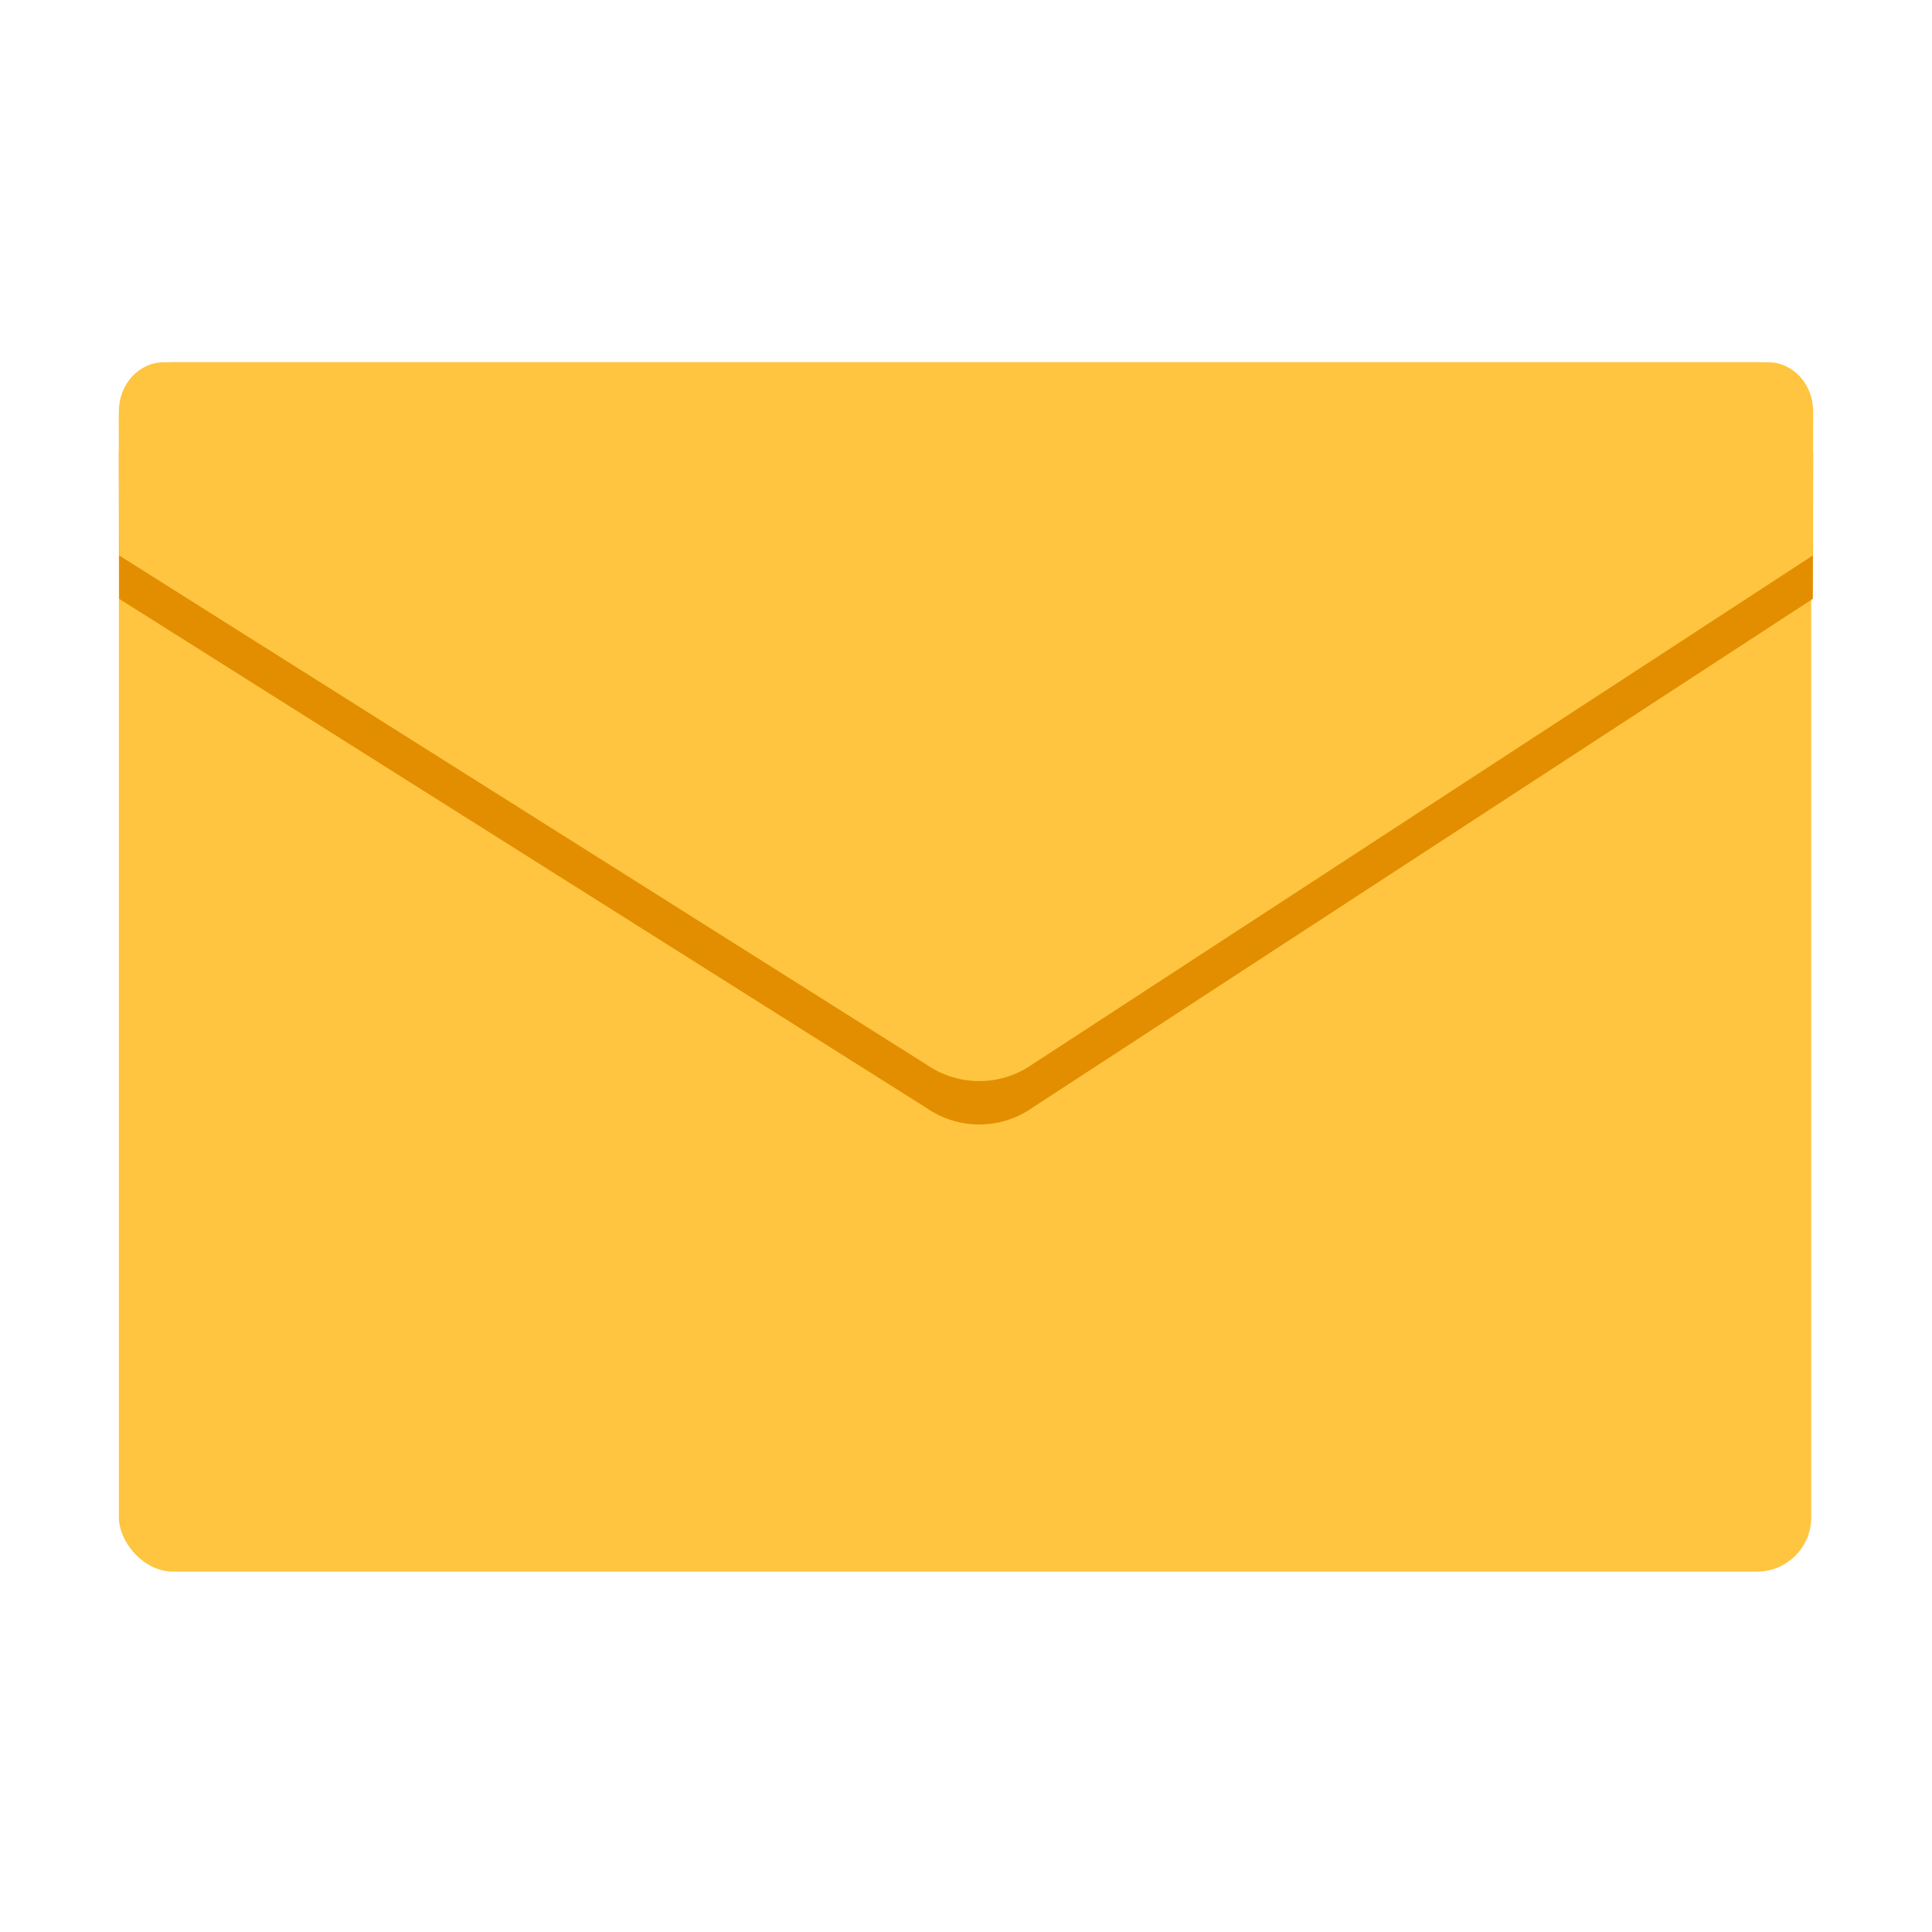 <?xml version="1.0" encoding="UTF-8"?>
<svg width="1024px" height="1024px" viewBox="0 0 1024 1024" version="1.1" xmlns="http://www.w3.org/2000/svg" xmlns:xlink="http://www.w3.org/1999/xlink">
    <!-- Generator: Sketch 61.2 (89653) - https://sketch.com -->
    <title>3.通用组件/彩色版/信息</title>
    <desc>Created with Sketch.</desc>
    <g id="3.通用组件/彩色版/信息" stroke="none" stroke-width="1" fill="none" fill-rule="evenodd">
        <g id="资源-1" transform="translate(63, 192)" fill-rule="nonzero">
            <rect id="矩形" fill="#FFC540" x="0" y="0" width="897" height="641" rx="28.8"></rect>
            <path d="M23.818,23 C10.67,23 0,34.626 0,48.961 L0.151,125.398 L428.037,395.236 C444.865,406.921 467.187,406.921 484.015,395.236 L897.849,125.398 L898,48.961 C898,34.626 887.34,23 874.182,23 L23.818,23 Z" id="路径-copy" fill="#E38E00"></path>
            <path d="M23.818,0 C10.67,0 0,11.626 0,25.961 L0.151,102.398 L428.037,372.236 C444.865,383.921 467.187,383.921 484.015,372.236 L897.849,102.398 L898,25.961 C898,11.626 887.34,0 874.182,0 L23.818,0 Z" id="路径" fill="#FFC540"></path>
        </g>
    </g>
</svg>